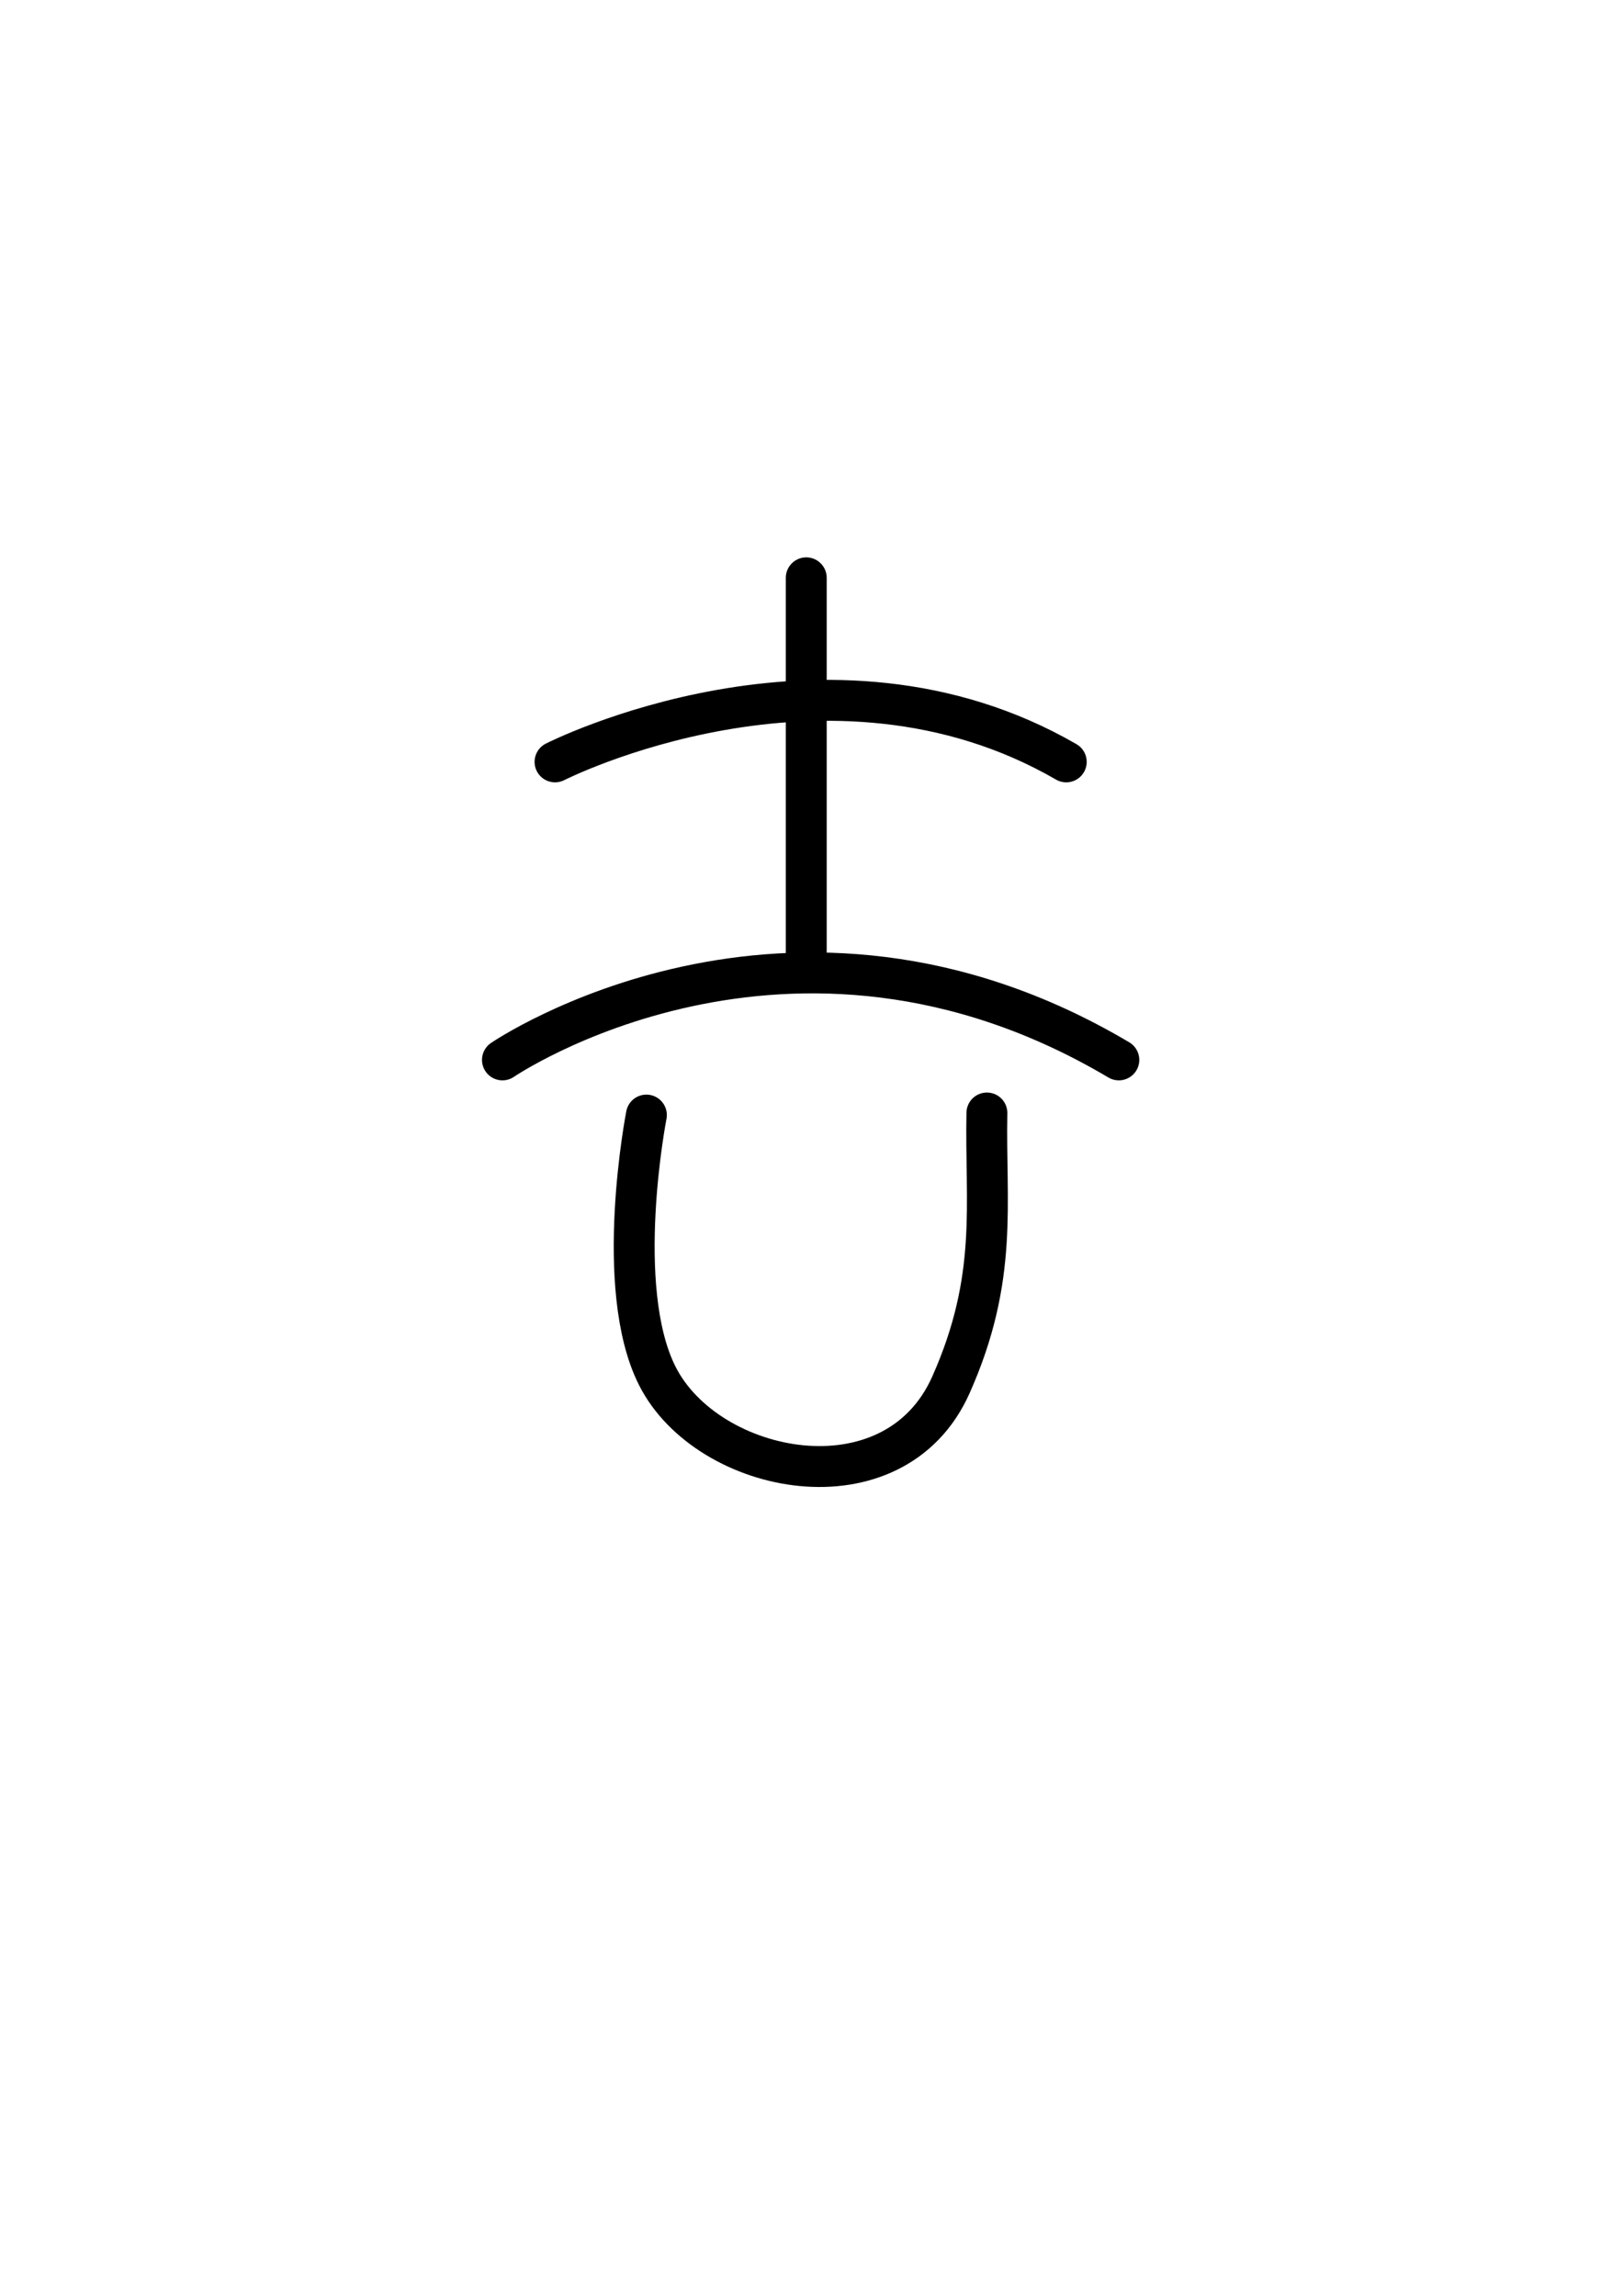 <?xml version="1.0" encoding="UTF-8" standalone="no"?>
<!-- Created with Inkscape (http://www.inkscape.org/) -->

<svg
   xmlns:dc="http://purl.org/dc/elements/1.1/"
   xmlns:cc="http://creativecommons.org/ns#"
   xmlns:rdf="http://www.w3.org/1999/02/22-rdf-syntax-ns#"
   xmlns:svg="http://www.w3.org/2000/svg"
   xmlns="http://www.w3.org/2000/svg"
   xmlns:sodipodi="http://sodipodi.sourceforge.net/DTD/sodipodi-0.dtd"
   xmlns:inkscape="http://www.inkscape.org/namespaces/inkscape"
   width="210mm"
   height="297mm"
   viewBox="0 0 210 297"
   version="1.1"
   id="svg8"
   inkscape:version="0.92.3 (2405546, 2018-03-11)"
   sodipodi:docname="code1.svg">
  <defs
     id="defs2" />
  <sodipodi:namedview
     id="base"
     pagecolor="#ffffff"
     bordercolor="#666666"
     borderopacity="1.0"
     inkscape:pageopacity="0.0"
     inkscape:pageshadow="2"
     inkscape:zoom="0.35"
     inkscape:cx="-288.44531"
     inkscape:cy="681.59632"
     inkscape:document-units="mm"
     inkscape:current-layer="layer1"
     showgrid="false"
     inkscape:window-width="1360"
     inkscape:window-height="742"
     inkscape:window-x="0"
     inkscape:window-y="0"
     inkscape:window-maximized="1" />
  <g
     inkscape:label="Layer 1"
     inkscape:groupmode="layer"
     id="layer1">
    <path
       style="fill:none;stroke:#000000;stroke-width:5.292;stroke-linecap:round;stroke-linejoin:bevel;stroke-miterlimit:4;stroke-dasharray:none;stroke-opacity:1"
       d="m 104.321,74.75 v 50.649 M 71.815,98.562 c 0,0 35.198,-17.914 66.146,0 m -72.949,38.554 c 0,0 37.042,-25.324 79.753,0 m -61.129,7.136 c 0,0 -4.361,22.312 1.414,33.751 6.496,12.867 30.618,17.689 37.984,1.164 6.204,-13.917 4.426,-23.457 4.661,-35.183"
       id="path815"
       inkscape:connector-curvature="0"
       sodipodi:nodetypes="cccccccssc"
       inkscape:export-filename="/home/shootingstar/NetBeansProjects/EscapeRoomGame/core/assets/images/maps/north_map_password_box/code1.png"
       inkscape:export-xdpi="19.100384"
       inkscape:export-ydpi="19.100384" />
  </g>
</svg>
